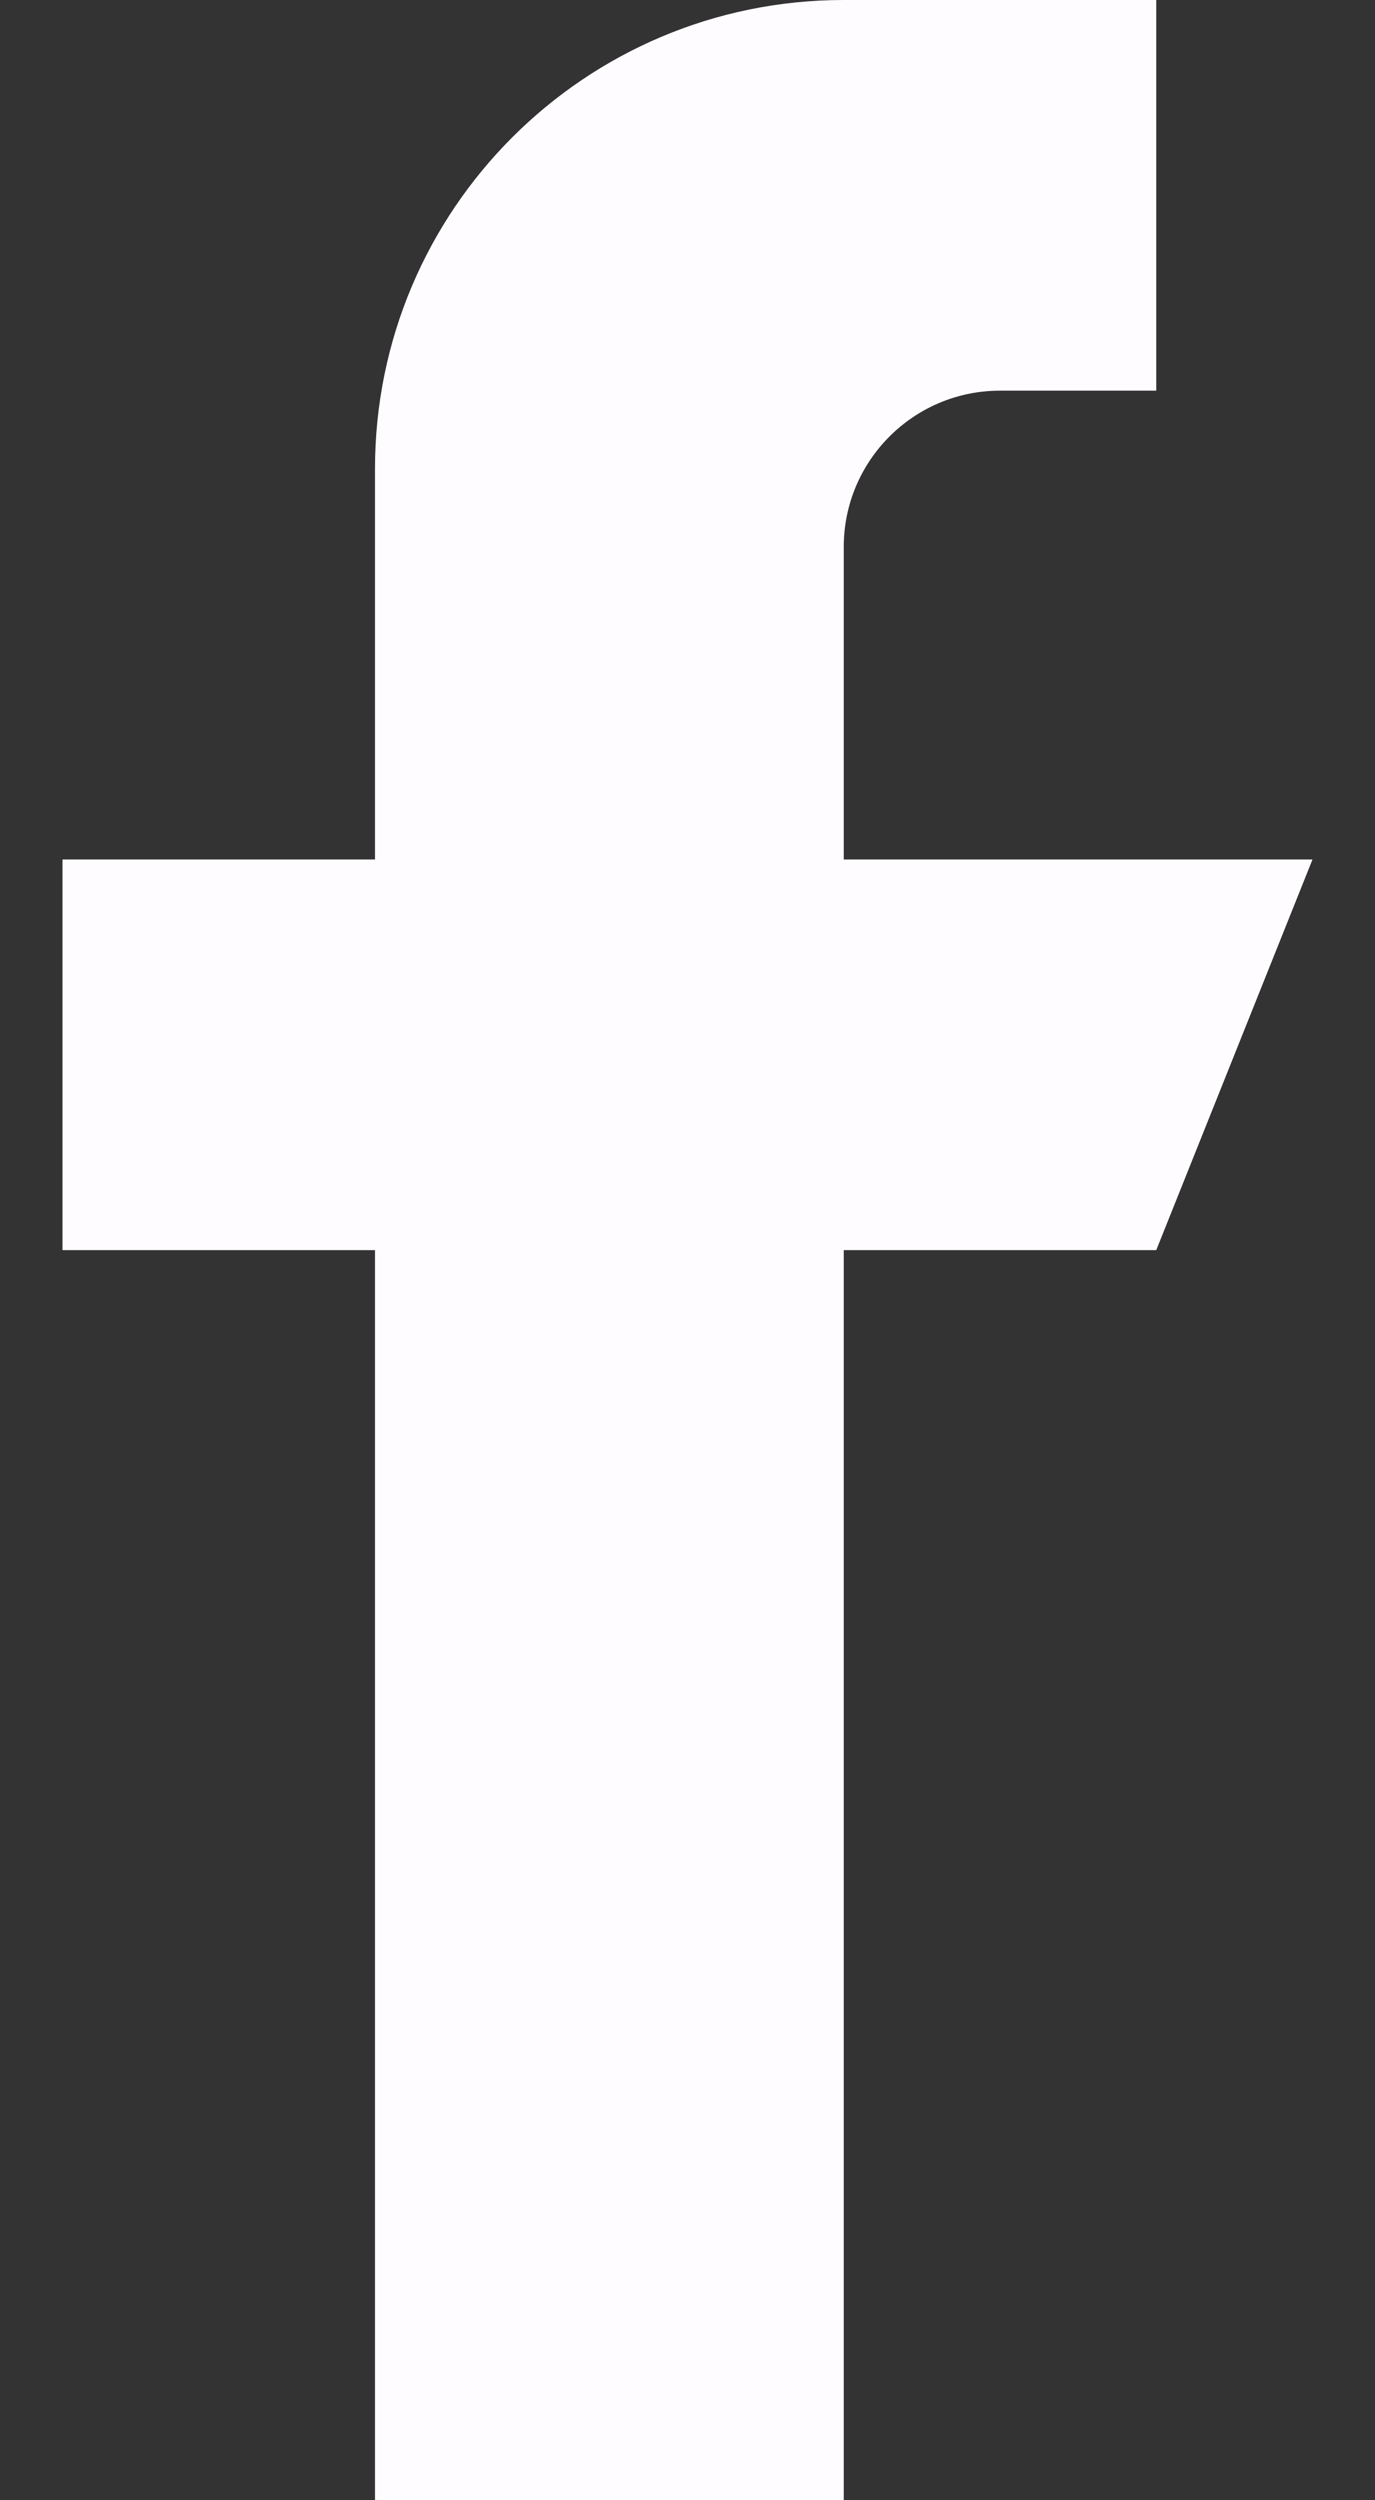 <svg width="11" height="20" viewBox="0 0 11 20" fill="none" xmlns="http://www.w3.org/2000/svg">
<rect x="0" y="0" width="11" height="20" fill="#333333" stroke="none"/>
<path d="M6.75 6.875V4.375C6.75 3.685 7.31 3.125 8 3.125H9.25V0H6.75C4.679 0 3 1.679 3 3.75V6.875H0.5V10H3V20H6.75V10H9.25L10.5 6.875H6.75Z" fill="#FFFCFF"/>
</svg>
